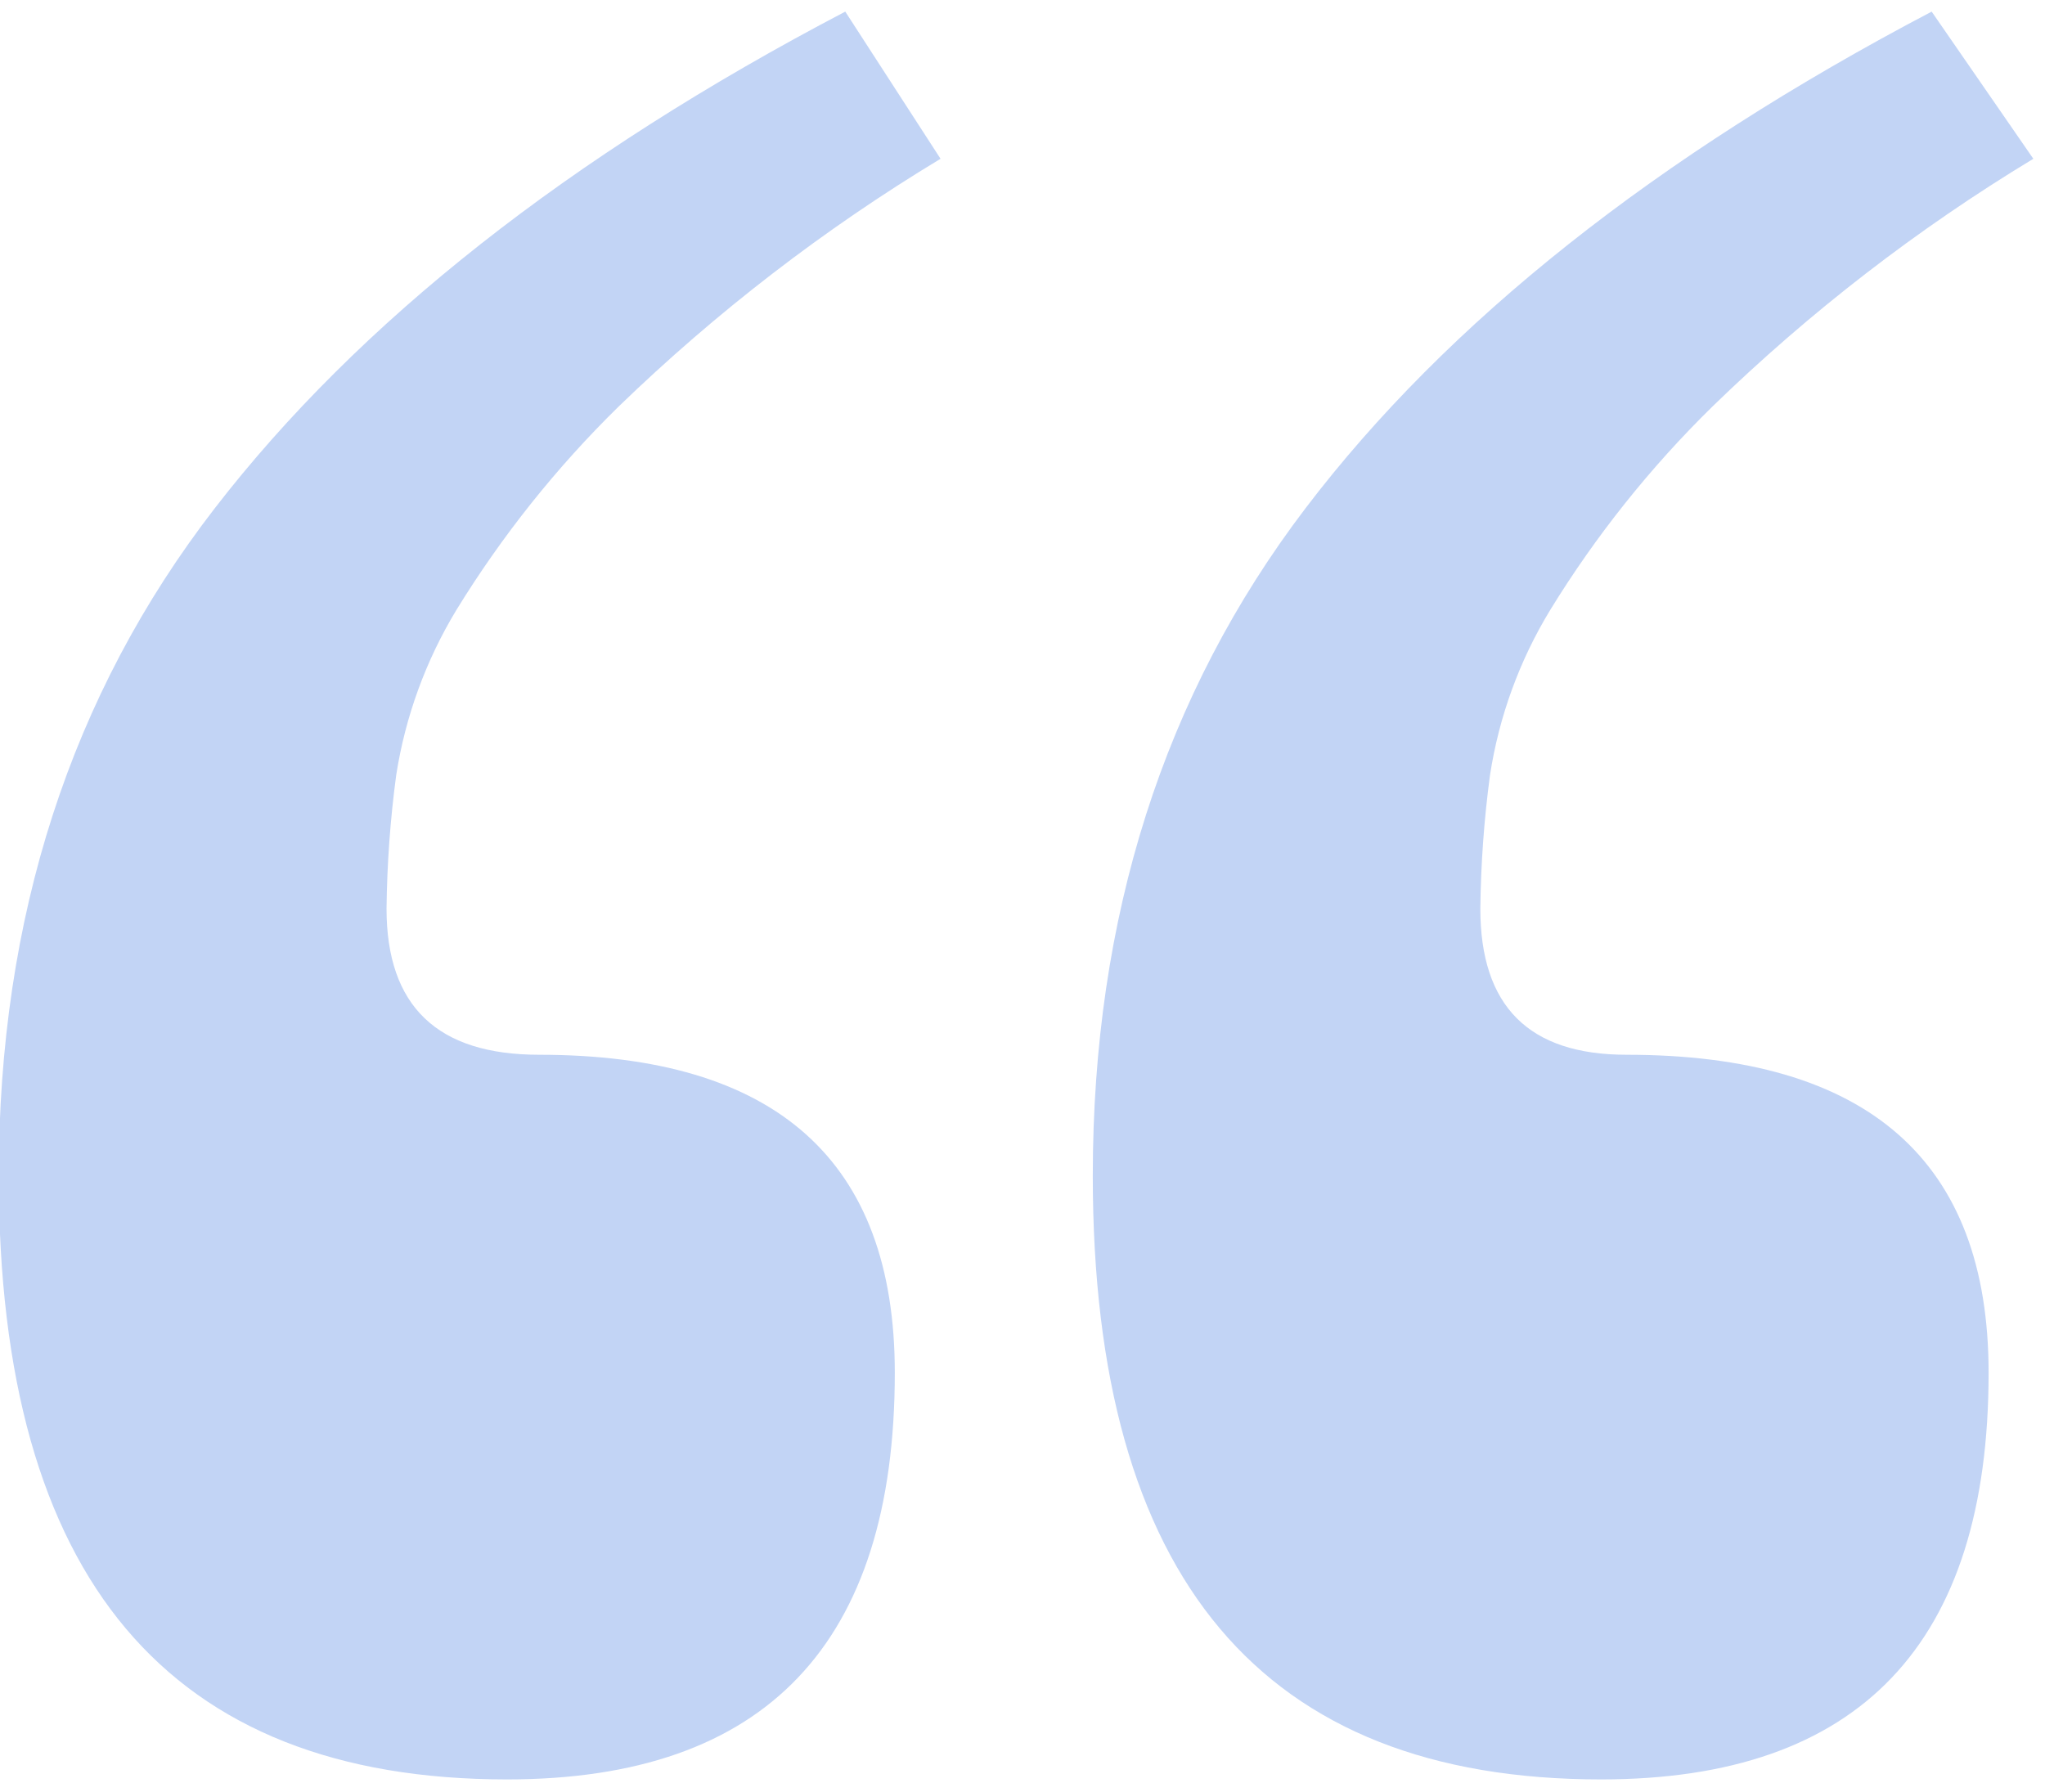 <svg width="81" height="71" viewBox="0 0 81 71" fill="none" xmlns="http://www.w3.org/2000/svg">
<path d="M37.254 6.29C32.646 9.07 28.368 12.364 24.501 16.107C22.039 18.52 19.882 21.225 18.078 24.162C16.864 26.167 16.053 28.391 15.693 30.707C15.458 32.46 15.33 34.225 15.31 35.993C15.31 39.86 17.324 41.783 21.35 41.783C30.745 41.783 35.442 45.982 35.442 54.379C35.442 65.12 30.322 70.49 20.082 70.49C6.66 70.49 -0.05 62.519 -0.05 46.576C-0.05 36.332 2.802 27.519 8.506 20.135C14.21 12.751 22.534 6.192 33.48 0.46L37.254 6.29ZM80.538 6.29C75.942 9.07 71.677 12.364 67.825 16.107C65.363 18.52 63.206 21.225 61.403 24.162C60.183 26.165 59.373 28.389 59.017 30.707C58.782 32.46 58.654 34.225 58.634 35.993C58.634 39.86 60.557 41.783 64.422 41.783C73.985 41.783 78.766 45.982 78.766 54.379C78.766 65.12 73.649 70.49 63.416 70.49C49.994 70.49 43.284 62.519 43.284 46.576C43.284 36.332 46.092 27.519 51.709 20.135C57.326 12.751 65.593 6.192 76.511 0.46L80.538 6.29Z" fill="#C2D4F5"/>
</svg>
